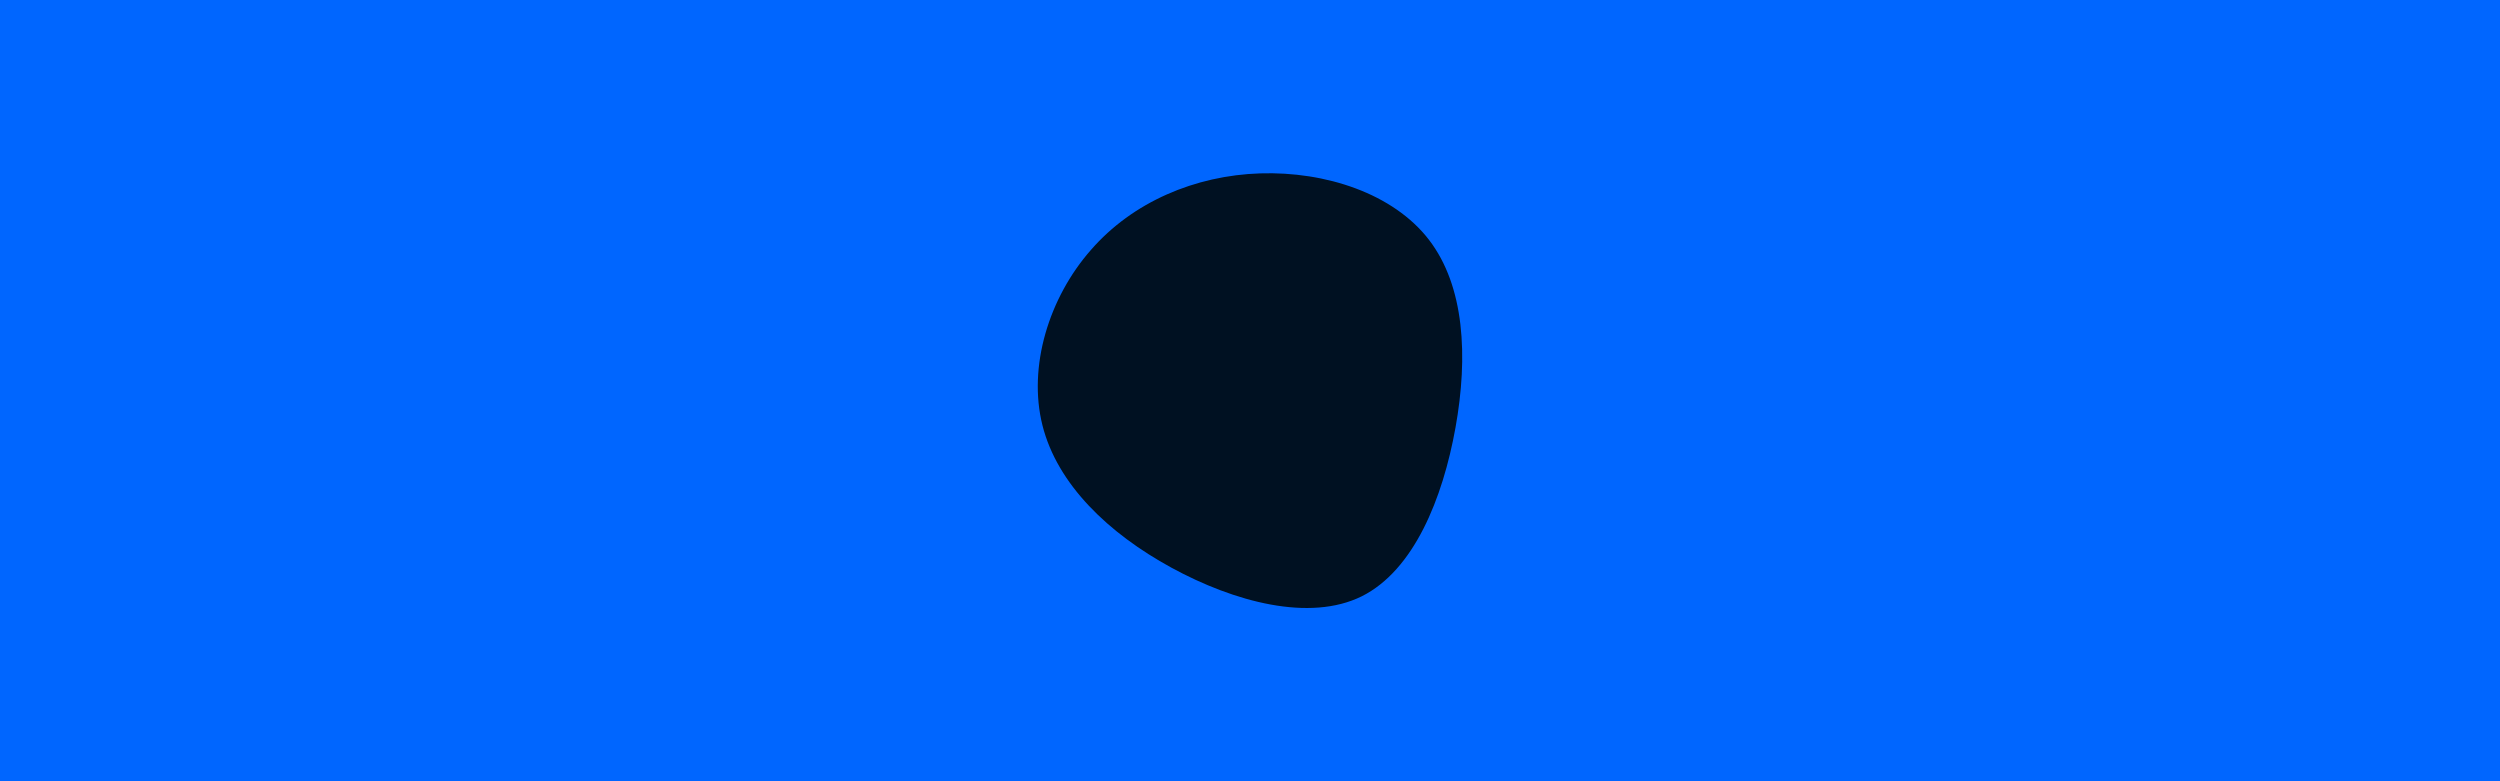 <svg id="visual" viewBox="0 0 960 300" width="960" height="300" xmlns="http://www.w3.org/2000/svg" xmlns:xlink="http://www.w3.org/1999/xlink" version="1.1"><rect x="0" y="0" width="960" height="300" fill="#0066FF"></rect><g transform="translate(482.915 145.178)"><path d="M65.8 -53.1C79.5 -35.3 80.9 -8.3 76 19C71.1 46.3 60 73.8 40 83.8C20 93.7 -8.9 86 -33.1 72.8C-57.3 59.6 -76.9 40.8 -82.6 18.2C-88.3 -4.4 -80.1 -30.9 -64 -49.2C-48 -67.6 -24 -77.8 1 -78.6C26.1 -79.4 52.1 -70.9 65.8 -53.1" fill="#001122"></path></g></svg>
